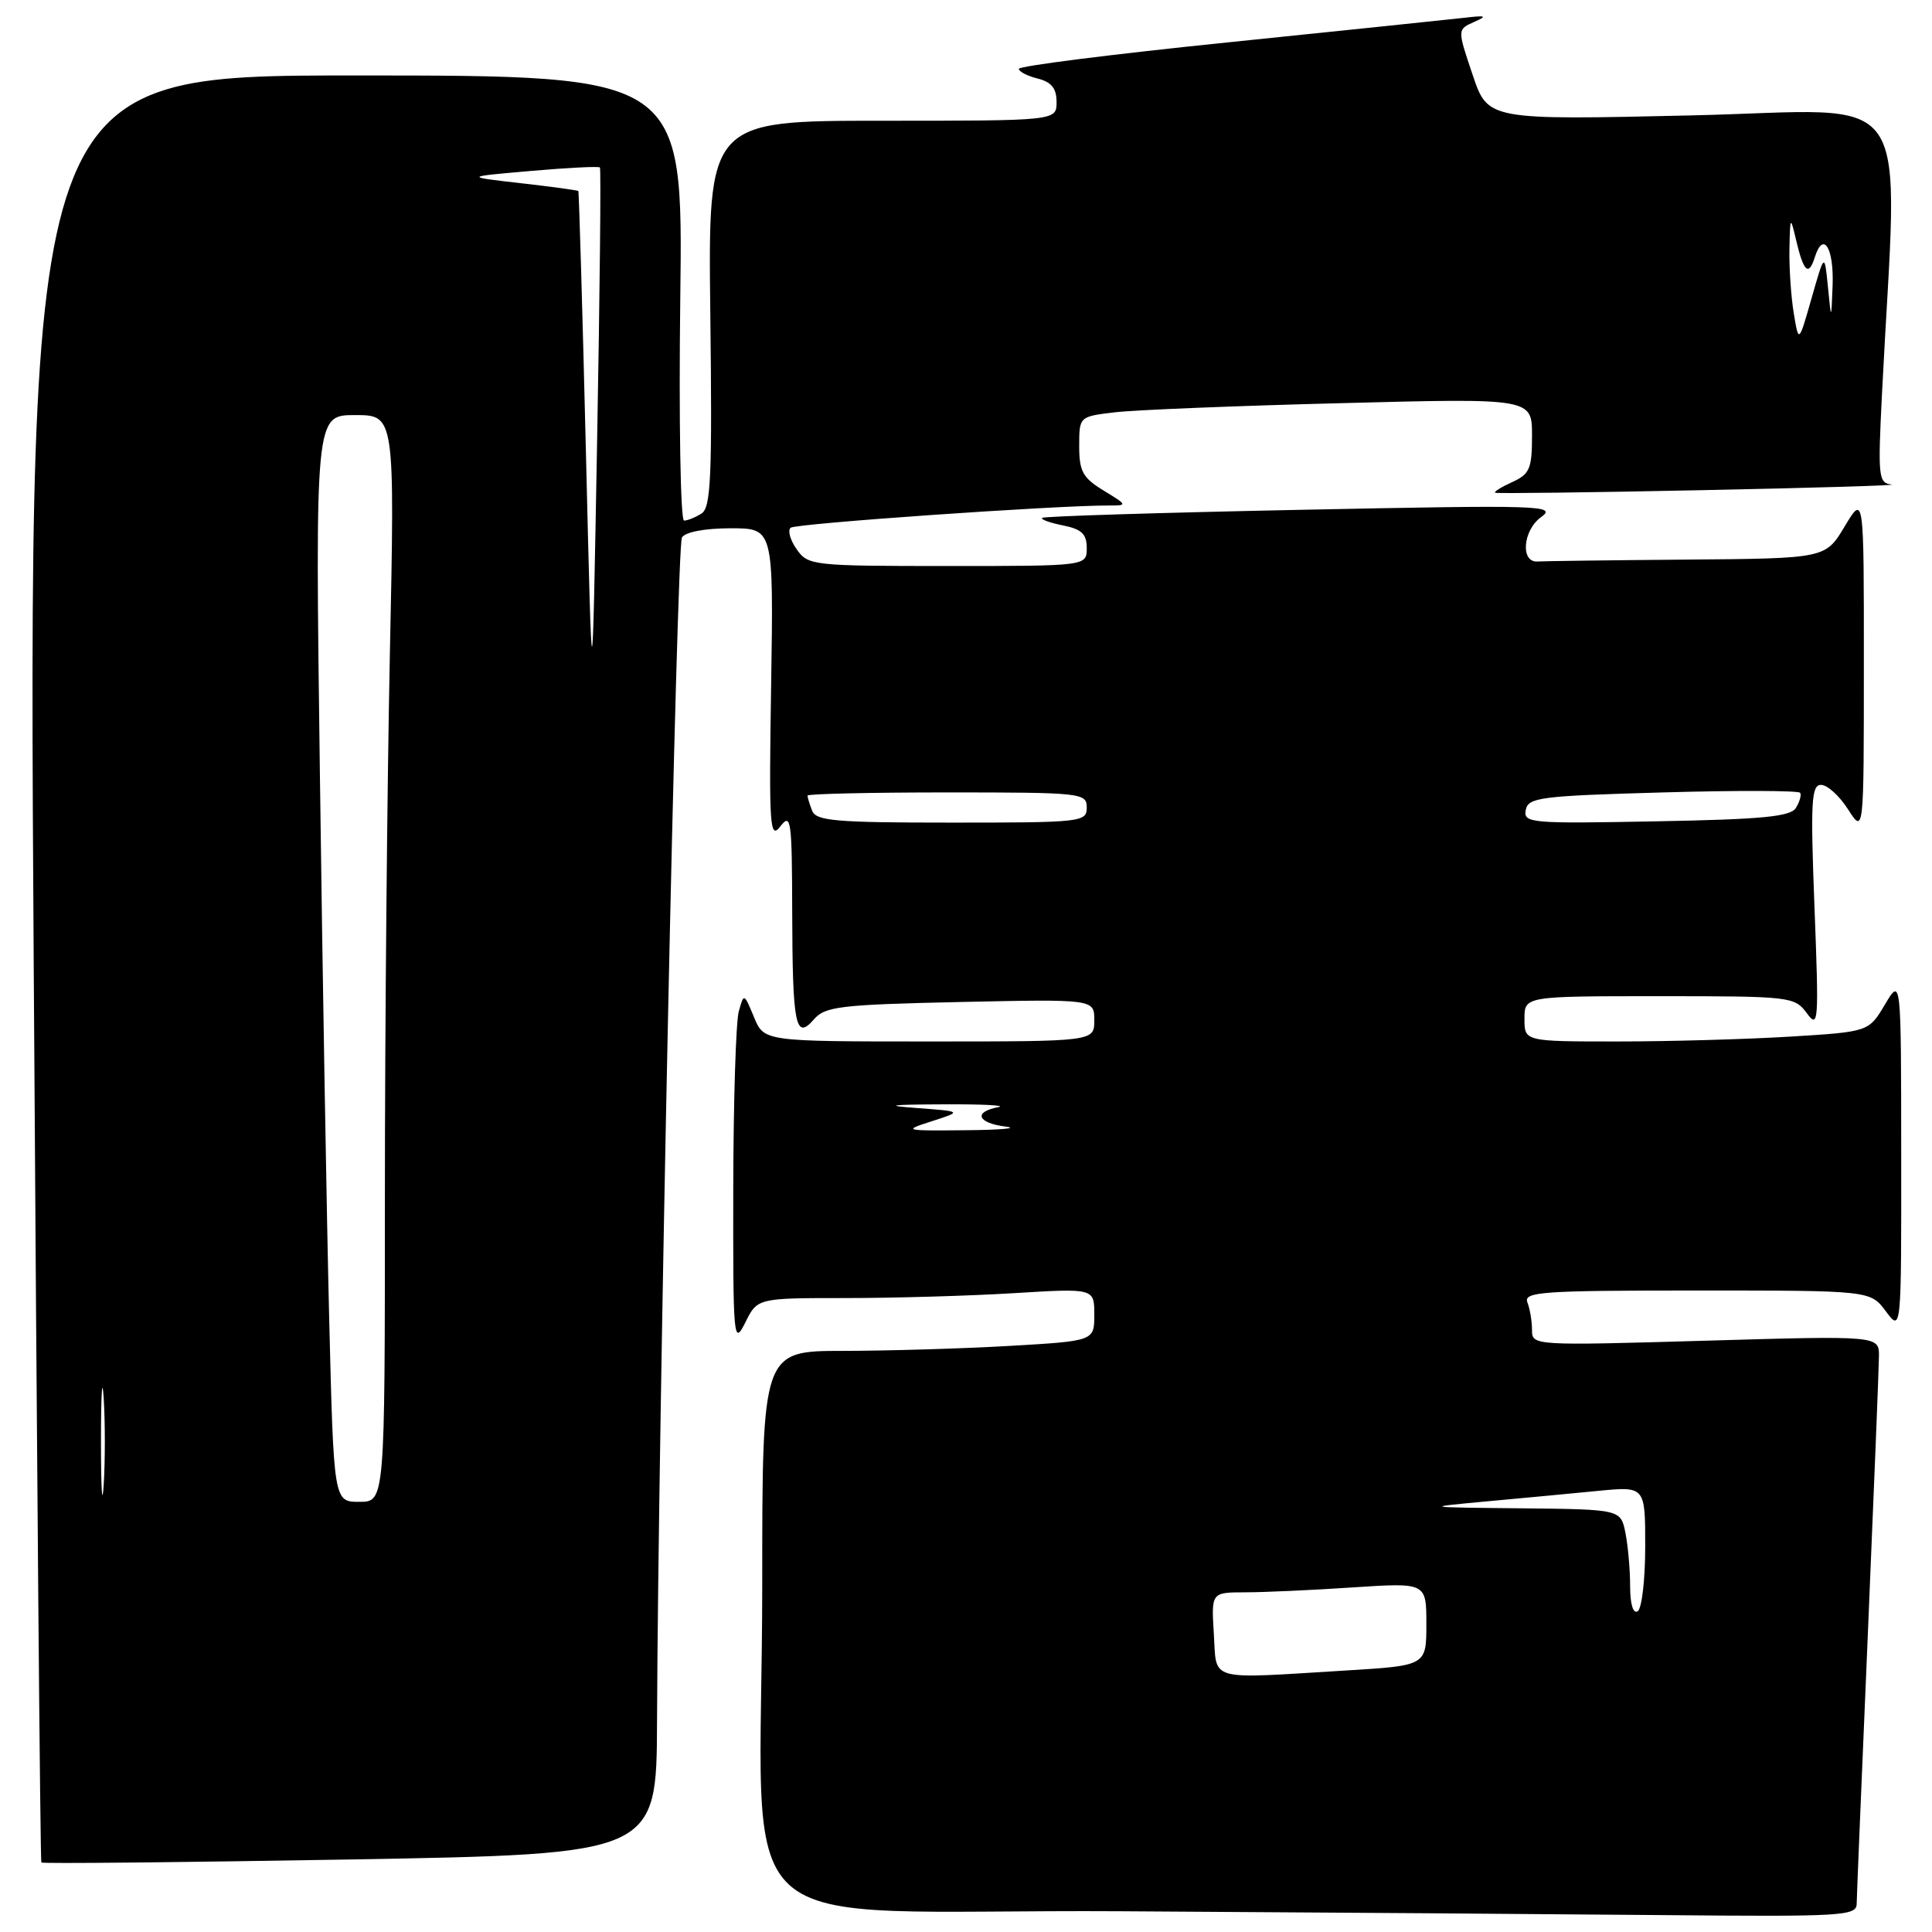 <?xml version="1.0" encoding="UTF-8" standalone="no"?>
<!DOCTYPE svg PUBLIC "-//W3C//DTD SVG 1.1//EN" "http://www.w3.org/Graphics/SVG/1.1/DTD/svg11.dtd" >
<svg xmlns="http://www.w3.org/2000/svg" xmlns:xlink="http://www.w3.org/1999/xlink" version="1.1" viewBox="0 0 256 256">
 <g >
 <path fill="currentColor"
d=" M 246.02 252.25 C 246.03 251.29 246.70 235.20 247.50 216.50 C 248.29 197.80 248.96 181.26 248.97 179.74 C 249.00 176.98 249.00 176.98 226.00 177.65 C 203.17 178.31 203.00 178.30 203.00 176.24 C 203.00 175.10 202.73 173.45 202.39 172.58 C 201.85 171.17 204.23 171.00 224.81 171.00 C 247.83 171.00 247.83 171.00 249.88 173.75 C 251.94 176.50 251.94 176.50 251.92 153.00 C 251.91 129.50 251.91 129.50 249.76 133.11 C 247.61 136.72 247.61 136.72 237.15 137.36 C 231.40 137.71 221.13 138.00 214.34 138.00 C 202.00 138.00 202.00 138.00 202.00 135.00 C 202.00 132.00 202.00 132.00 219.88 132.00 C 237.26 132.00 237.80 132.06 239.41 134.25 C 240.96 136.36 241.02 135.52 240.43 120.25 C 239.89 106.20 240.01 104.00 241.30 104.00 C 242.13 104.00 243.74 105.46 244.88 107.25 C 246.97 110.50 246.97 110.50 246.97 88.00 C 246.98 65.50 246.98 65.50 244.43 69.75 C 241.89 74.00 241.89 74.00 223.44 74.15 C 213.30 74.23 204.44 74.35 203.75 74.40 C 201.44 74.58 201.77 70.28 204.19 68.53 C 206.36 66.96 204.39 66.90 172.50 67.55 C 153.80 67.93 138.32 68.41 138.09 68.62 C 137.86 68.82 139.10 69.27 140.84 69.62 C 143.32 70.11 144.00 70.76 144.00 72.62 C 144.00 75.00 144.00 75.00 125.56 75.00 C 107.66 75.00 107.07 74.93 105.57 72.79 C 104.71 71.58 104.35 70.29 104.76 69.93 C 105.40 69.37 139.91 66.96 147.00 66.98 C 149.41 66.99 149.39 66.92 146.25 65.01 C 143.47 63.32 143.00 62.46 143.00 59.11 C 143.00 55.19 143.00 55.19 147.75 54.63 C 150.36 54.32 163.86 53.77 177.75 53.42 C 203.00 52.76 203.00 52.76 203.00 57.72 C 203.00 62.10 202.70 62.82 200.37 63.88 C 198.92 64.54 197.91 65.17 198.12 65.29 C 198.33 65.41 210.65 65.26 225.50 64.95 C 240.35 64.65 251.66 64.31 250.64 64.20 C 248.90 64.01 248.82 63.21 249.37 52.25 C 251.48 10.39 254.35 14.60 224.19 15.29 C 197.15 15.91 197.15 15.91 195.13 9.91 C 193.10 3.90 193.10 3.90 195.30 2.92 C 197.15 2.11 196.94 2.01 194.00 2.36 C 192.07 2.58 178.01 4.04 162.75 5.61 C 147.49 7.17 135.00 8.75 135.00 9.12 C 135.00 9.48 136.12 10.07 137.50 10.41 C 139.33 10.87 140.00 11.71 140.00 13.52 C 140.00 16.00 140.00 16.00 116.91 16.00 C 93.82 16.00 93.82 16.00 94.12 41.56 C 94.38 63.14 94.20 67.26 92.96 68.04 C 92.16 68.55 91.11 68.98 90.64 68.98 C 90.17 68.99 89.94 55.72 90.14 39.50 C 90.51 10.00 90.51 10.00 47.12 10.00 C 3.73 10.00 3.73 10.00 4.47 128.25 C 4.88 193.29 5.33 246.63 5.48 246.79 C 5.63 246.96 24.04 246.77 46.38 246.39 C 87.00 245.68 87.00 245.68 87.06 228.09 C 87.21 188.95 89.66 72.36 90.36 71.22 C 90.81 70.49 93.41 70.00 96.81 70.00 C 102.50 70.00 102.50 70.00 102.18 90.75 C 101.88 109.60 102.00 111.32 103.40 109.50 C 104.81 107.67 104.94 108.60 104.97 120.67 C 105.01 135.92 105.40 137.90 107.85 135.07 C 109.33 133.36 111.32 133.12 127.25 132.77 C 145.00 132.39 145.00 132.39 145.00 135.19 C 145.00 138.00 145.00 138.00 123.12 138.00 C 101.24 138.00 101.24 138.00 99.91 134.78 C 98.58 131.57 98.57 131.57 97.89 134.03 C 97.51 135.39 97.18 145.95 97.16 157.50 C 97.13 177.50 97.20 178.35 98.75 175.25 C 100.36 172.00 100.36 172.00 112.03 172.00 C 118.44 172.00 128.48 171.71 134.34 171.35 C 145.00 170.70 145.00 170.70 145.00 174.20 C 145.00 177.69 145.00 177.69 133.75 178.34 C 127.56 178.70 117.66 178.99 111.75 179.00 C 101.00 179.00 101.00 179.00 101.00 209.85 C 101.00 258.69 94.72 252.94 148.39 253.25 C 173.75 253.40 206.09 253.63 220.25 253.76 C 244.19 253.98 246.00 253.88 246.02 252.25 Z  M 160.84 216.50 C 160.50 211.00 160.50 211.00 165.00 210.99 C 167.47 210.99 173.89 210.70 179.25 210.34 C 189.00 209.70 189.00 209.70 189.00 215.20 C 189.00 220.70 189.00 220.70 178.34 221.35 C 159.80 222.48 161.24 222.88 160.84 216.50 Z  M 216.00 210.18 C 216.00 208.02 215.72 204.84 215.38 203.12 C 214.75 200.00 214.75 200.00 201.62 199.86 C 188.50 199.73 188.50 199.73 197.00 198.94 C 201.68 198.51 208.31 197.89 211.75 197.55 C 218.00 196.94 218.00 196.94 218.00 204.91 C 218.00 209.30 217.55 213.16 217.00 213.50 C 216.40 213.87 216.00 212.55 216.00 210.18 Z  M 13.38 191.00 C 13.38 184.68 13.54 182.09 13.74 185.25 C 13.94 188.41 13.94 193.59 13.74 196.75 C 13.54 199.91 13.38 197.32 13.38 191.00 Z  M 43.62 174.75 C 43.29 161.41 42.73 129.01 42.39 102.75 C 41.76 55.00 41.76 55.00 47.04 55.00 C 52.32 55.00 52.32 55.00 51.66 86.66 C 51.30 104.08 51.00 136.48 51.00 158.66 C 51.00 199.00 51.00 199.00 47.61 199.00 C 44.22 199.00 44.22 199.00 43.62 174.75 Z  M 123.50 148.56 C 127.50 147.27 127.50 147.27 121.50 146.82 C 117.01 146.49 117.90 146.36 125.00 146.33 C 130.22 146.30 133.49 146.47 132.25 146.71 C 128.94 147.34 129.51 148.81 133.25 149.28 C 135.04 149.50 132.68 149.72 128.00 149.76 C 119.71 149.84 119.60 149.81 123.50 148.56 Z  M 107.61 107.42 C 107.27 106.55 107.00 105.65 107.00 105.42 C 107.00 105.19 115.33 105.00 125.50 105.00 C 143.33 105.00 144.00 105.07 144.00 107.00 C 144.00 108.93 143.33 109.00 126.11 109.00 C 110.71 109.00 108.13 108.78 107.61 107.42 Z  M 202.17 107.33 C 202.49 105.66 204.08 105.46 220.36 105.00 C 230.17 104.72 238.35 104.75 238.53 105.05 C 238.72 105.35 238.46 106.25 237.97 107.05 C 237.26 108.21 233.52 108.57 219.45 108.83 C 202.80 109.15 201.84 109.07 202.17 107.33 Z  M 77.64 60.00 C 77.18 41.02 76.72 25.42 76.63 25.31 C 76.54 25.21 73.10 24.74 68.98 24.27 C 61.50 23.42 61.50 23.42 70.36 22.65 C 75.23 22.22 79.34 22.02 79.49 22.19 C 79.65 22.36 79.48 38.70 79.12 58.50 C 78.47 94.50 78.47 94.50 77.64 60.00 Z  M 237.68 41.49 C 237.32 39.30 237.06 35.48 237.11 33.00 C 237.20 28.63 237.23 28.59 237.99 31.80 C 238.99 36.05 239.66 36.66 240.48 34.06 C 241.59 30.56 243.01 32.83 242.83 37.81 C 242.65 42.50 242.65 42.50 242.21 38.00 C 241.76 33.50 241.76 33.50 240.05 39.49 C 238.34 45.49 238.34 45.49 237.68 41.49 Z "/>
</g>
</svg>